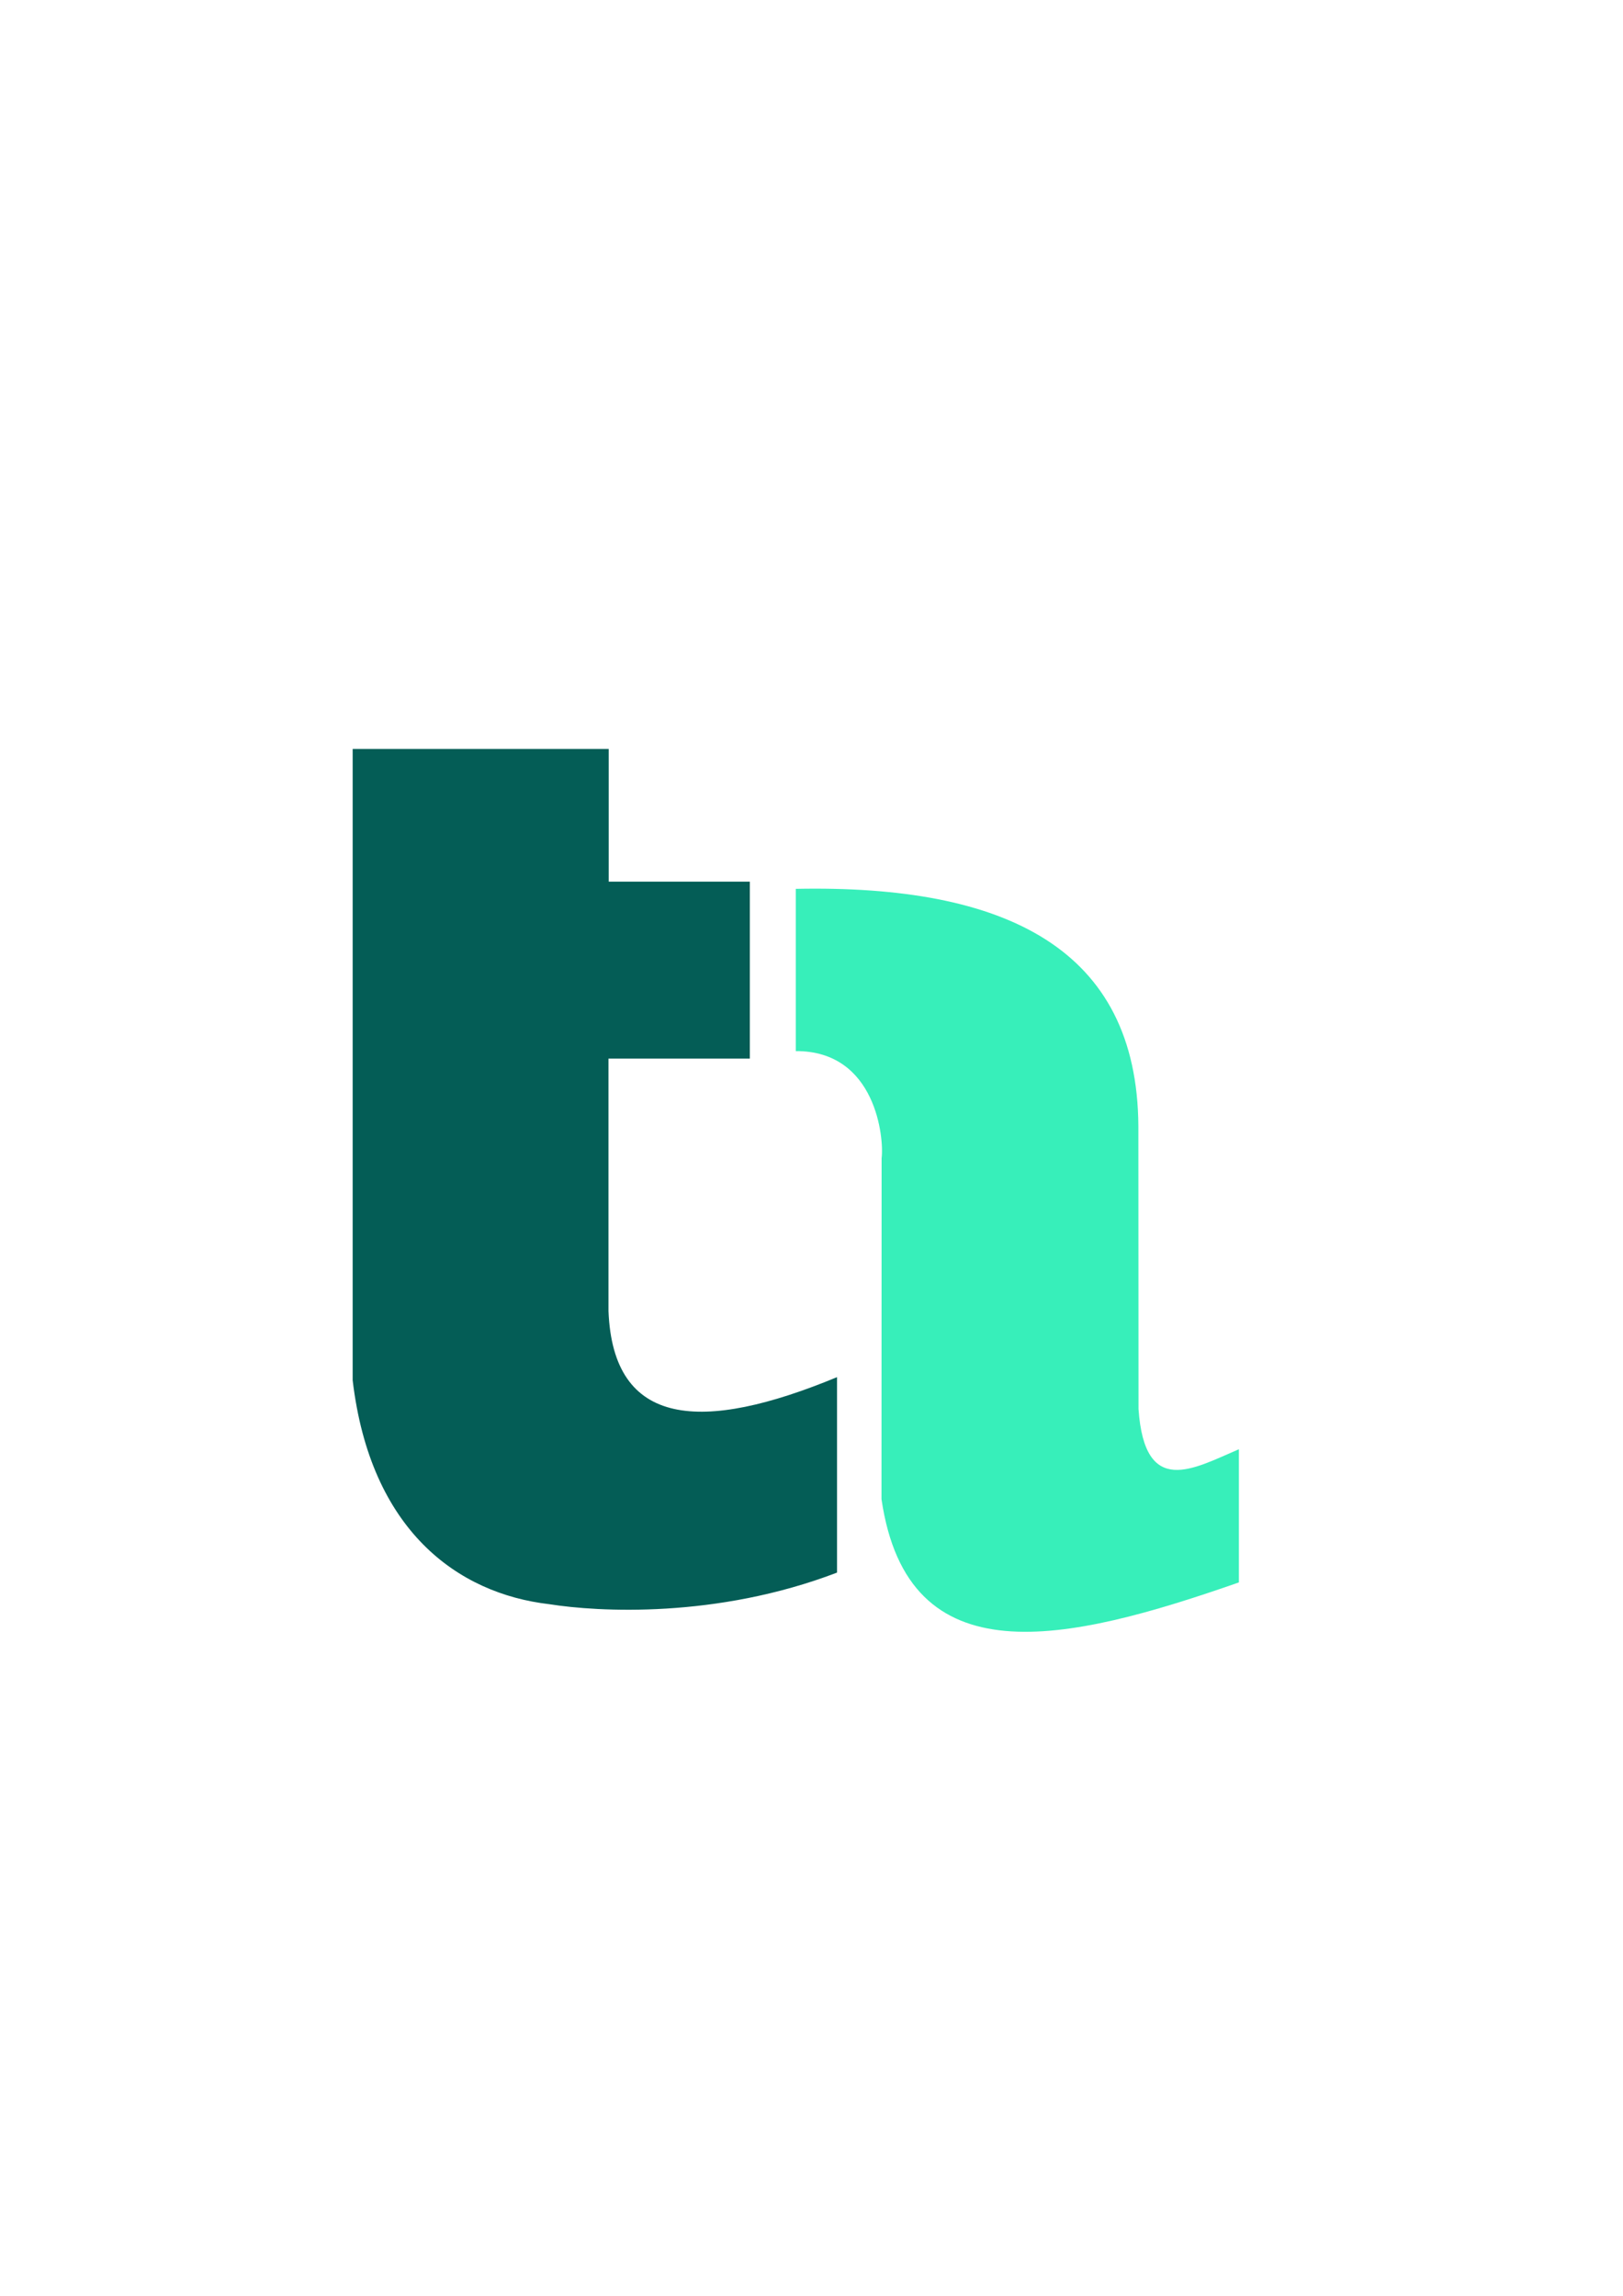 <?xml version="1.0" encoding="UTF-8" standalone="no"?>
<svg
   xmlns:dc="http://purl.org/dc/elements/1.1/"
   xmlns:cc="http://creativecommons.org/ns#"
   xmlns:rdf="http://www.w3.org/1999/02/22-rdf-syntax-ns#"
   xmlns:svg="http://www.w3.org/2000/svg"
   xmlns="http://www.w3.org/2000/svg"
   xmlns:sodipodi="http://sodipodi.sourceforge.net/DTD/sodipodi-0.dtd"
   xmlns:inkscape="http://www.inkscape.org/namespaces/inkscape"
   width="210mm"
   height="297mm"
   viewBox="0 0 210 297"
   version="1.1"
   id="svg8"
   sodipodi:docname="logo10final.svg"
   inkscape:version="1.0beta1 (32d4812, 2019-09-19)">
  <defs
     id="defs2" />
  <sodipodi:namedview
     id="base"
     pagecolor="#ffffff"
     bordercolor="#666666"
     borderopacity="1.0"
     inkscape:pageopacity="0.0"
     inkscape:pageshadow="2"
     inkscape:zoom="0.96938364"
     inkscape:cx="345.13125"
     inkscape:cy="601.80764"
     inkscape:document-units="mm"
     inkscape:current-layer="layer1"
     inkscape:document-rotation="0"
     showgrid="false"
     inkscape:window-width="1440"
     inkscape:window-height="855"
     inkscape:window-x="0"
     inkscape:window-y="23"
     inkscape:window-maximized="0" />
  <g
     inkscape:label="Layer 1"
     inkscape:groupmode="layer"
     id="layer1">
    <g
       transform="matrix(1.339,0,0,1.323,-42.104,-35.879)"
       id="g854">
      <path
         style="fill:#045d56;fill-opacity:1;stroke:none;stroke-width:0.265px;stroke-linecap:butt;stroke-linejoin:miter;stroke-opacity:1"
         d="m 65.524,100.357 h 24.742 v 12.973 h 13.636 v 17.304 H 90.244 v 24.682 c 0.445,11.427 9.036,11.933 22.084,6.464 v 19.112 c -11.655,4.511 -23.1,3.843 -27.79,3.091 -8.909,-1.042 -17.306,-7.256 -19.015,-21.899 z"
         id="path25"
         inkscape:connector-curvature="0"
         sodipodi:nodetypes="cccccccccccc" />
      <path
         style="fill:#37efba;fill-opacity:1;stroke:none;stroke-width:0.265px;stroke-linecap:butt;stroke-linejoin:miter;stroke-opacity:1"
         d="m 108.342,114.034 c 20.303,-0.42 32.998,5.852 33.105,23.195 l 0.014,27.679 c 0.602,8.707 5.33,5.809 9.699,3.922 v 13.022 c -16.7,5.9 -31.992,9.463 -34.536,-8.149 l 0.012,-33.325 c 0.245,-1.915 -0.513,-10.517 -8.294,-10.48 z"
         id="path27"
         inkscape:connector-curvature="0"
         sodipodi:nodetypes="ccccccccc" />
    </g>
  </g>
</svg>
